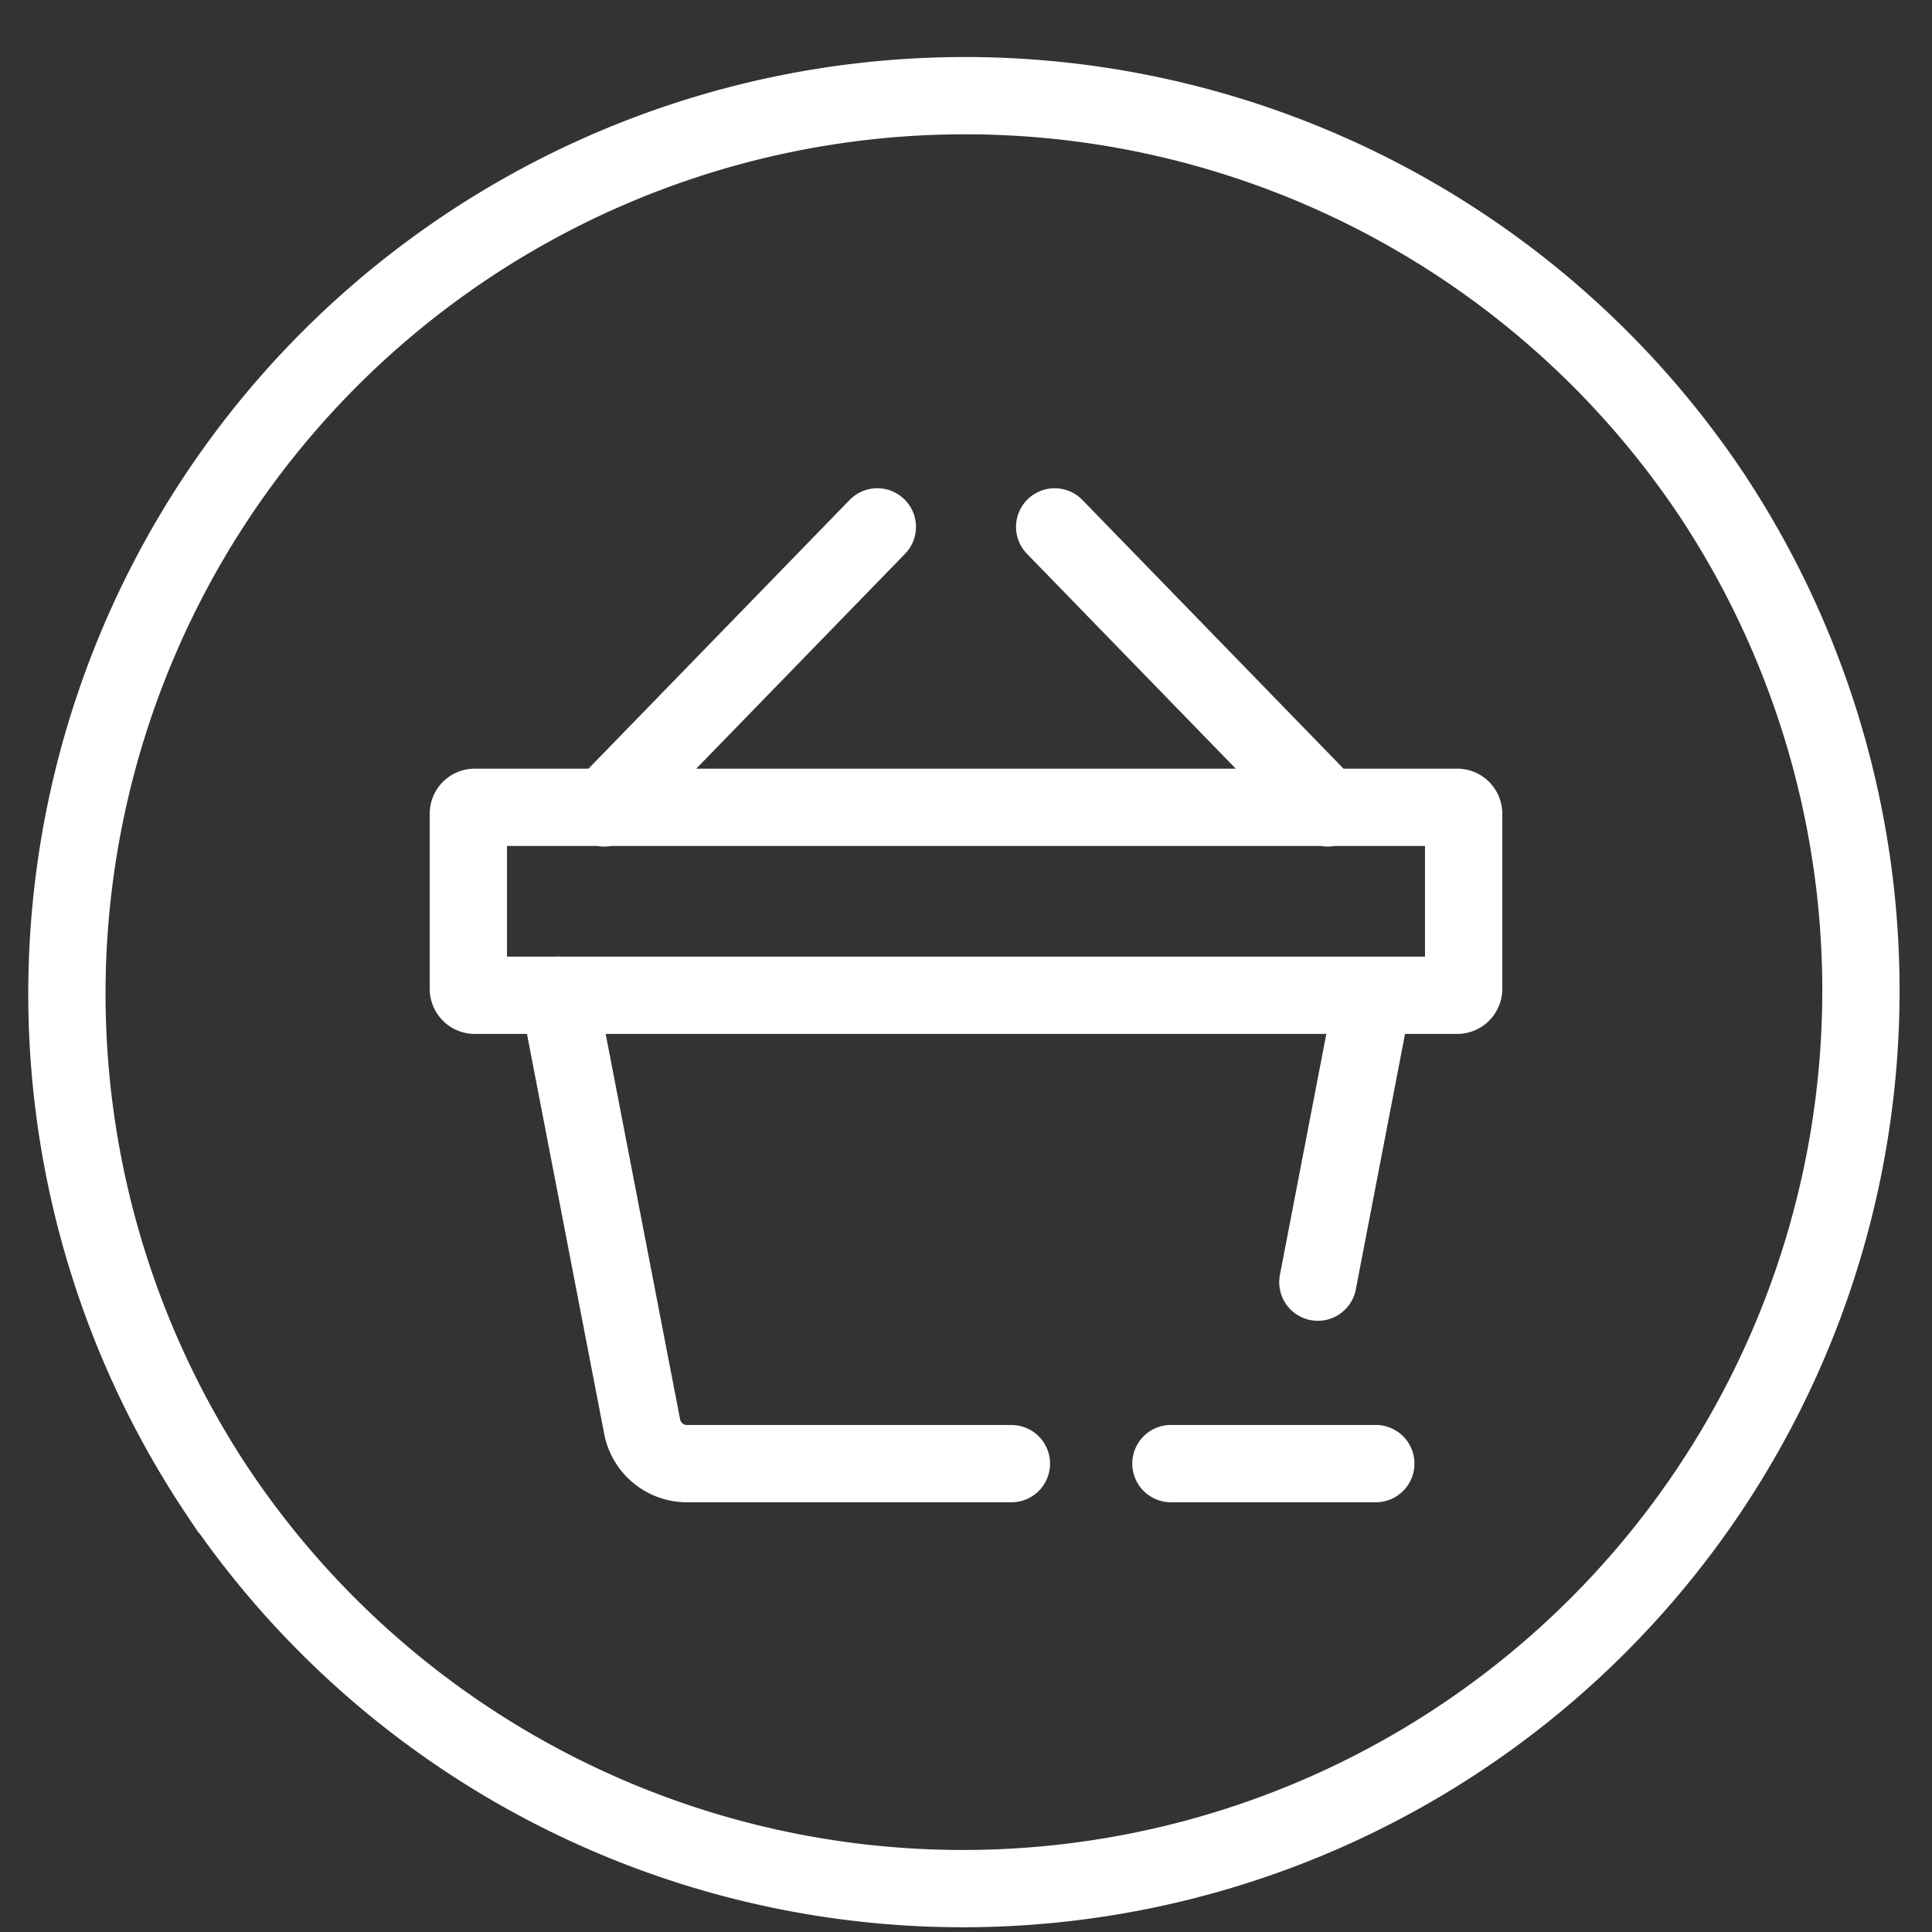 <svg width="50" height="50" fill="none" xmlns="http://www.w3.org/2000/svg"><rect width="100%" height="100%" fill="#333333" stroke="none"/><g clip-path="url(#clip0_301_12)" stroke="#fff" stroke-width="2"><path d="M5.675 38.67a23.242 23.242 0 1138.65-25.825A23.242 23.242 0 015.676 38.67z"/><path d="M27.295 13.636l7.068 7.273m-11.658-7.273l-7.068 7.273m-3.516 4.689v-4.545a.166.166 0 01.174-.16h25.41a.166.166 0 01.174.16v4.545a.167.167 0 01-.175.16H12.295a.166.166 0 01-.158-.096.166.166 0 01-.016-.064v0zm23.416.159l-1.431 7.425" stroke-linecap="round" stroke-linejoin="round"/><path d="M26.175 37.879h-8.41a1.182 1.182 0 01-1.15-.978l-2.152-11.144m15.84 12.121h5.303" stroke-linecap="round" stroke-linejoin="round"/></g><defs><clipPath id="clip0_301_12"><path fill="#fff" d="M0 0h50v50H0z"/></clipPath></defs></svg>